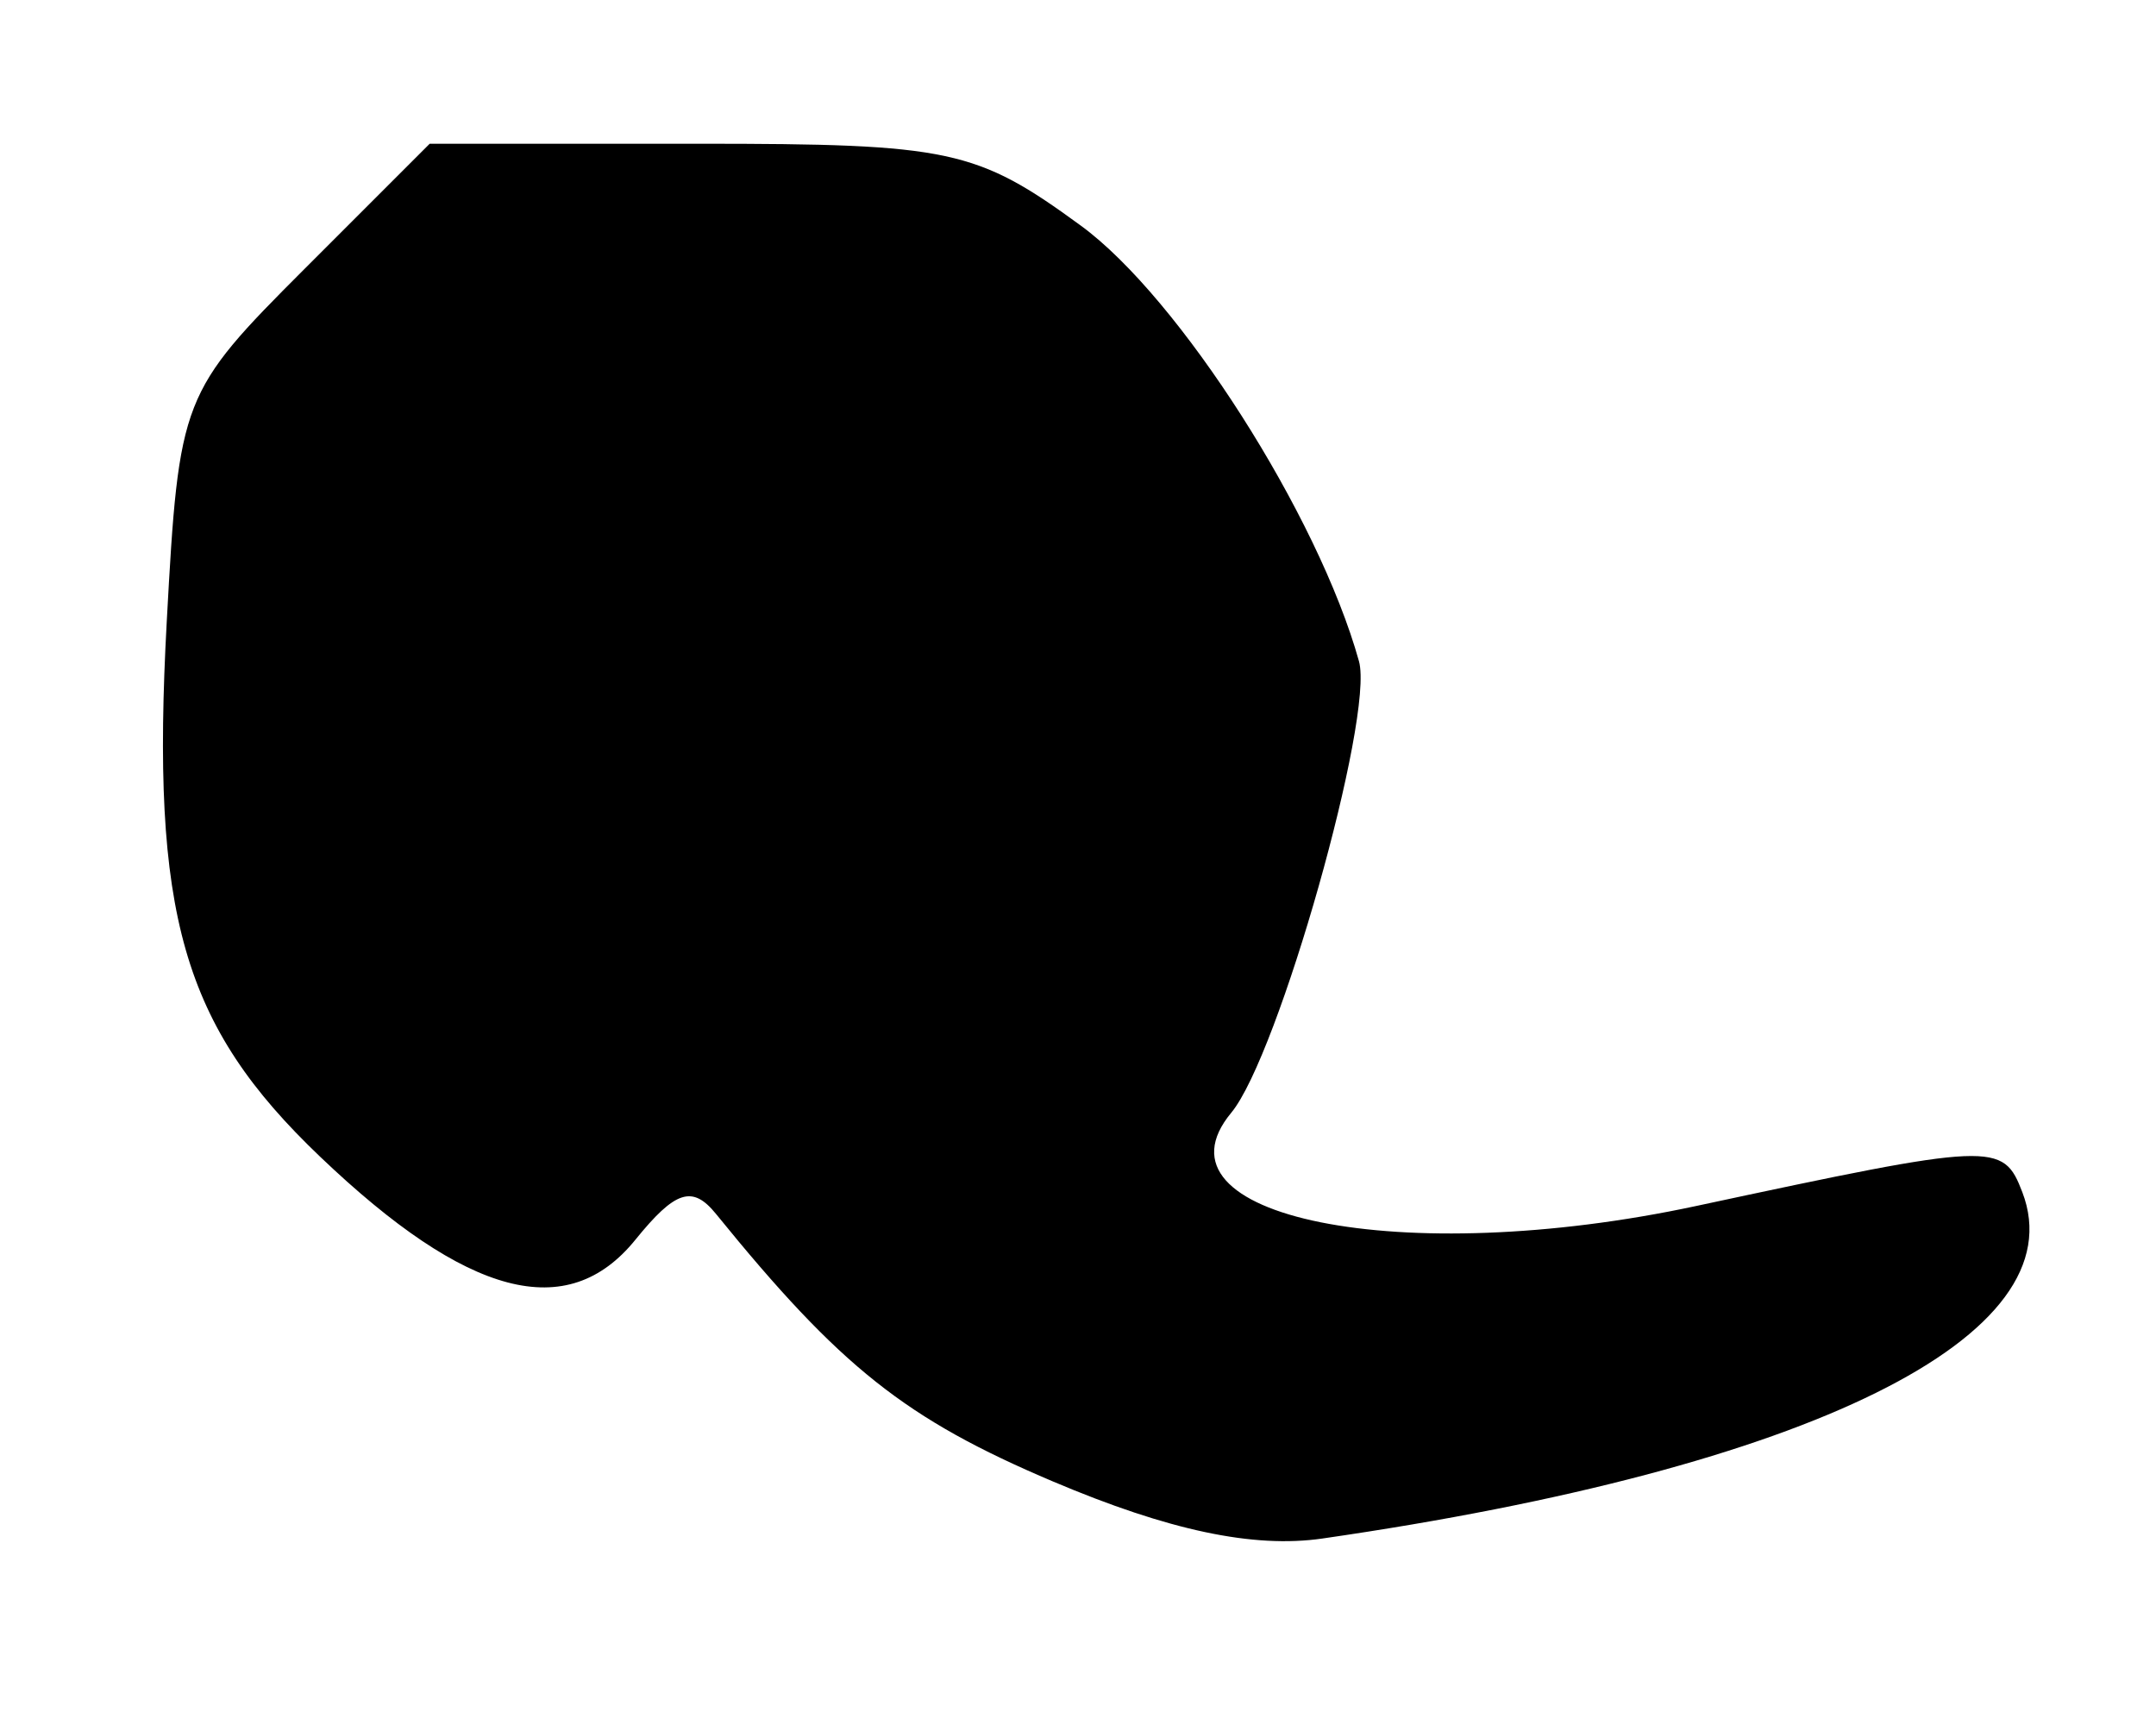 <?xml version="1.0" encoding="UTF-8" standalone="no"?>
<!-- Created with Inkscape (http://www.inkscape.org/) -->

<svg
   version="1.1"
   id="svg72"
   width="100"
   height="80"
   viewBox="0 0 100 80"
   xmlns="http://www.w3.org/2000/svg"
   xmlns:svg="http://www.w3.org/2000/svg">
  <defs
     id="defs76" />
  <g
     id="g78">
    <path
       style="fill:#000000;stroke-width:1.333"
       d="M 48.847,68.71 C 41.996,65.804 38.985,63.414 33.207,56.295 32.118,54.953 31.322,55.209 29.47,57.496 26.321,61.385 21.683,60.165 14.854,53.651 8.456,47.549 6.991,42.433 7.735,28.81 8.301,18.455 8.404,18.192 14.12,12.476 l 5.81,-5.81 h 12.502 c 11.639,0 12.86,0.262 17.702,3.8 4.562,3.334 11.011,13.434 12.898,20.2 0.717,2.572 -3.731,18.297 -5.923,20.938 -4.032,4.858 7.902,7.253 21.559,4.327 13.841,-2.966 14.234,-2.982 15.131,-0.644 2.559,6.667 -9.826,12.796 -32.465,16.065 -3.197,0.462 -7.129,-0.371 -12.486,-2.642 z"
       id="path249" />
  </g>
</svg>
